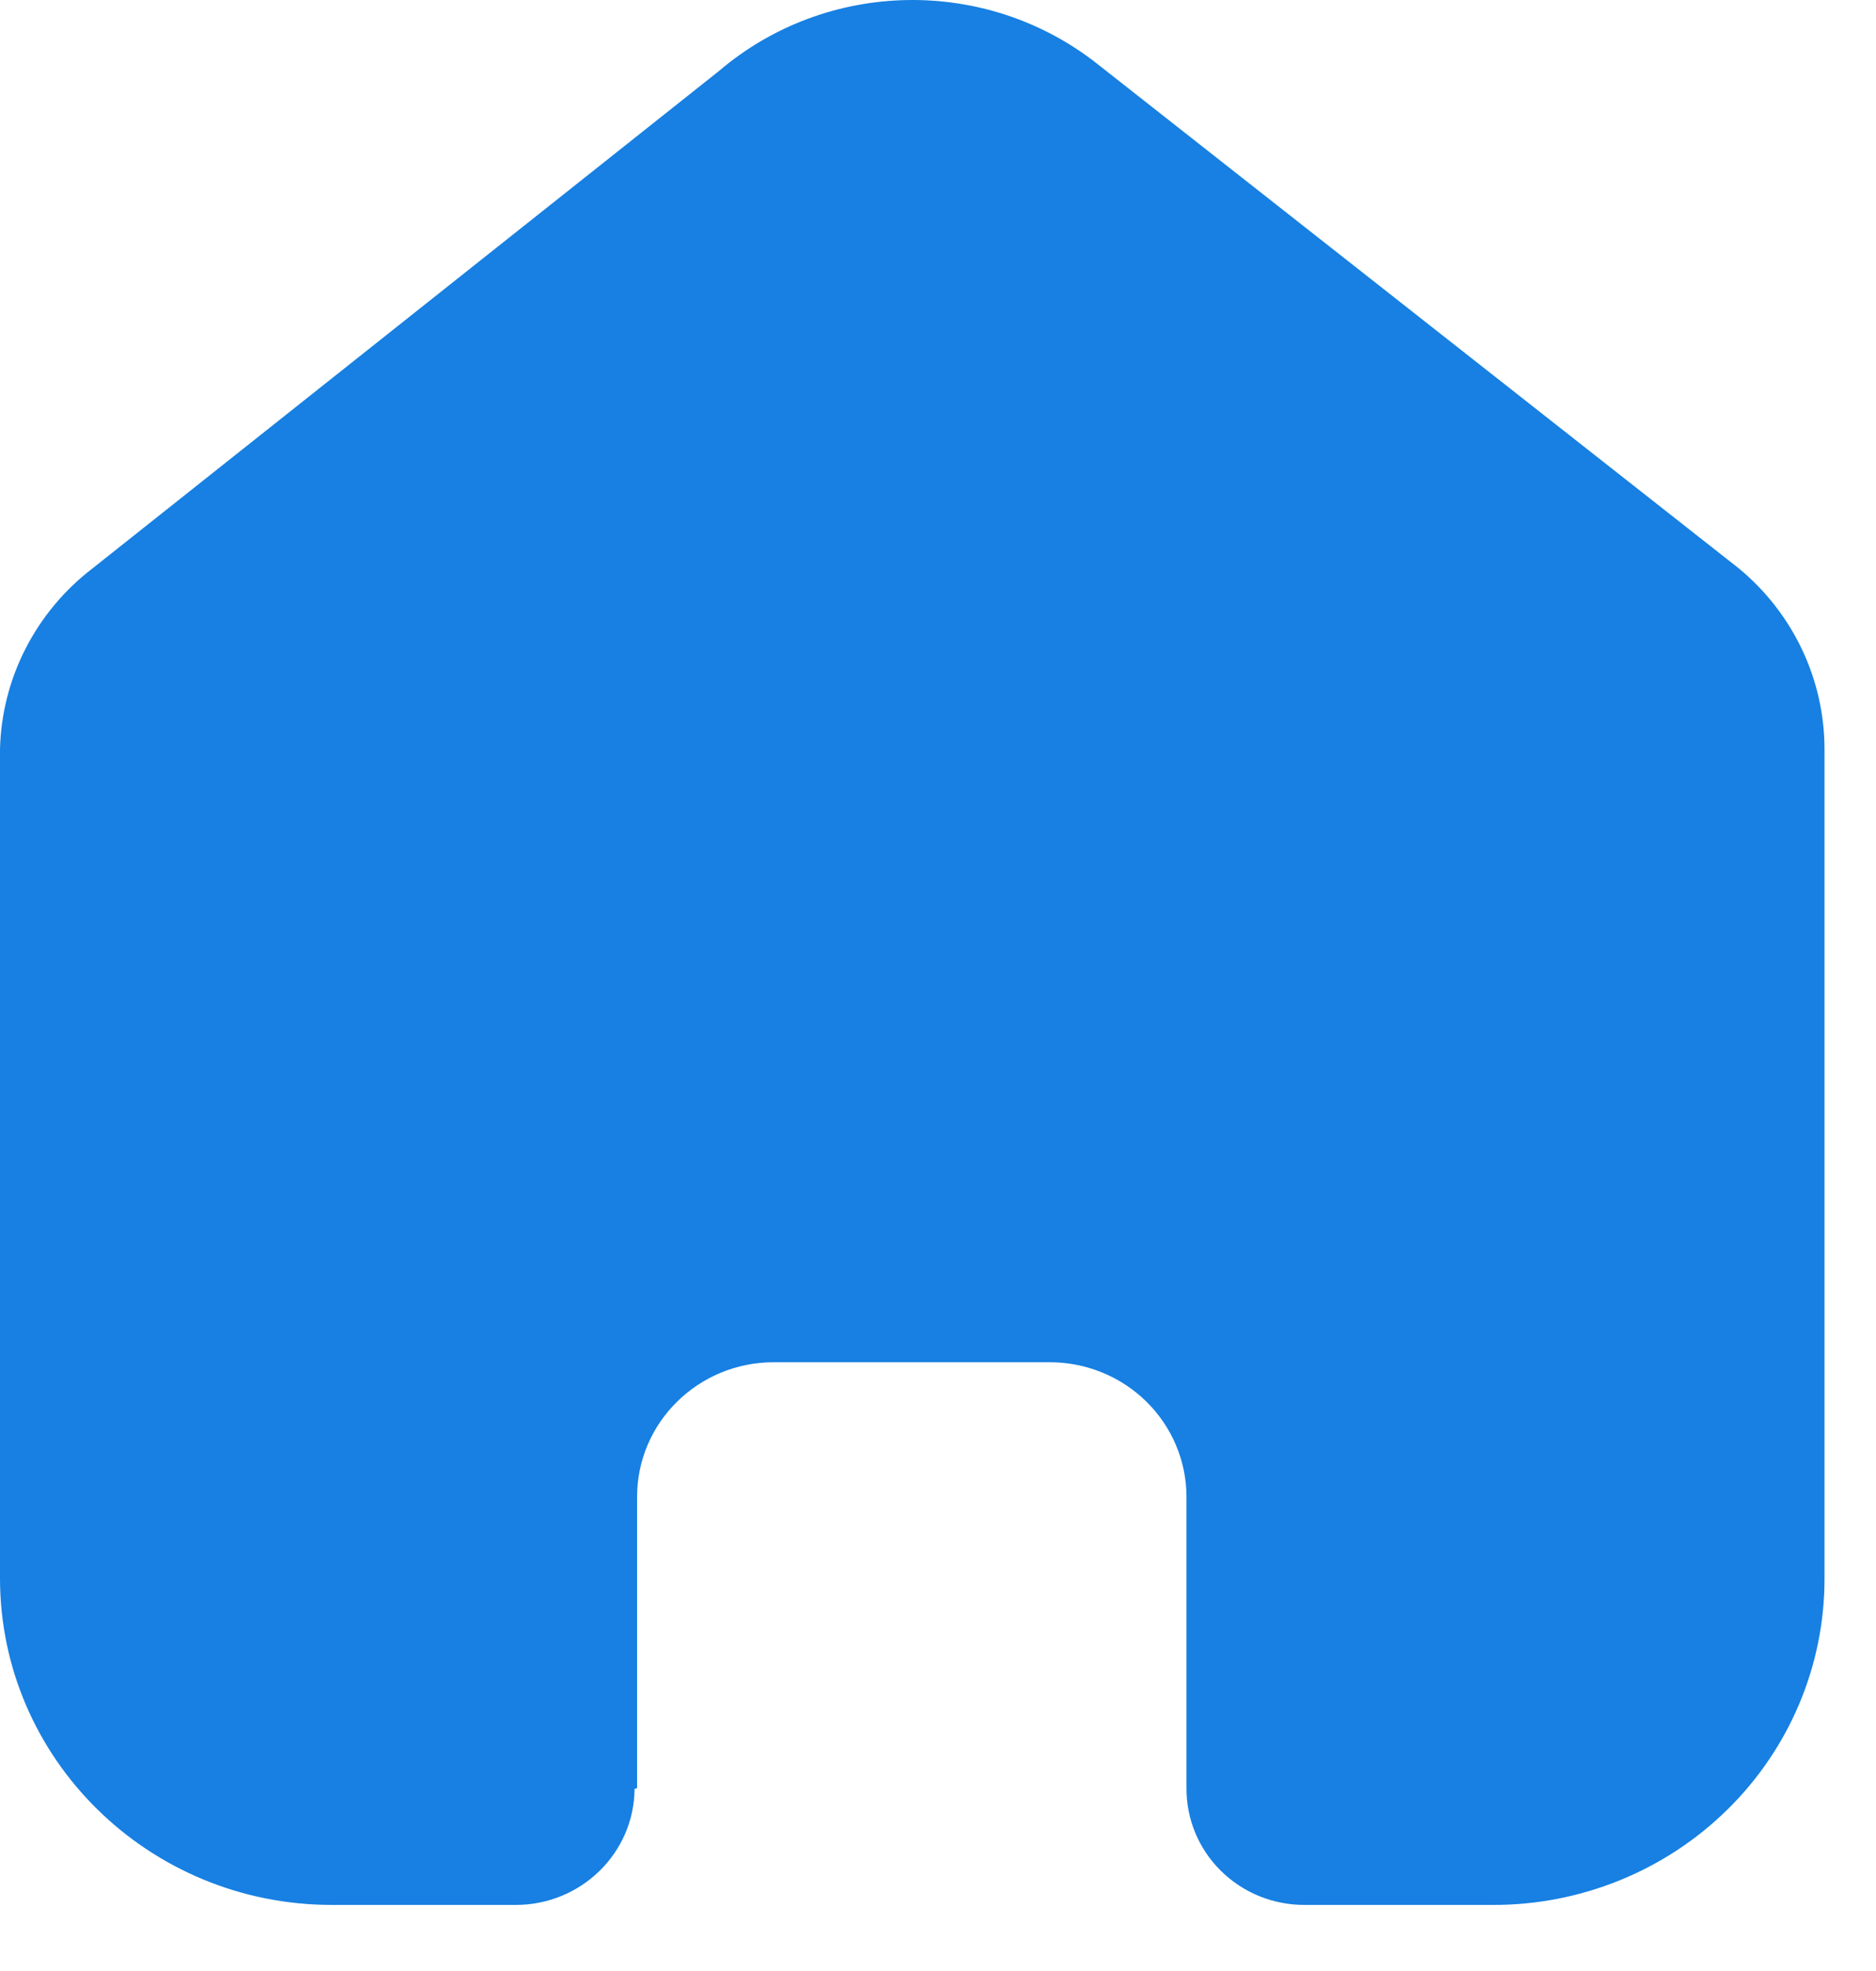 <svg fill="none" height="21" viewBox="0 0 20 21" width="20" xmlns="http://www.w3.org/2000/svg">
    <path
        d="M6.792 19.051V15.948C6.792 15.156 7.444 14.514 8.249 14.514H11.192C11.578 14.514 11.949 14.665 12.222 14.934C12.495 15.203 12.649 15.568 12.649 15.948V19.051C12.647 19.381 12.778 19.697 13.014 19.931C13.25 20.165 13.57 20.296 13.905 20.296H15.913C16.85 20.299 17.75 19.934 18.414 19.282C19.078 18.631 19.451 17.746 19.451 16.823V7.983C19.451 7.238 19.115 6.531 18.534 6.053L11.705 0.686C10.518 -0.255 8.815 -0.225 7.663 0.758L0.99 6.053C0.382 6.517 0.018 7.226 0 7.983V16.814C0 18.737 1.584 20.296 3.538 20.296H5.499C6.194 20.296 6.76 19.744 6.765 19.06L6.792 19.051Z"
        fill="#1780E2" />
</svg>
